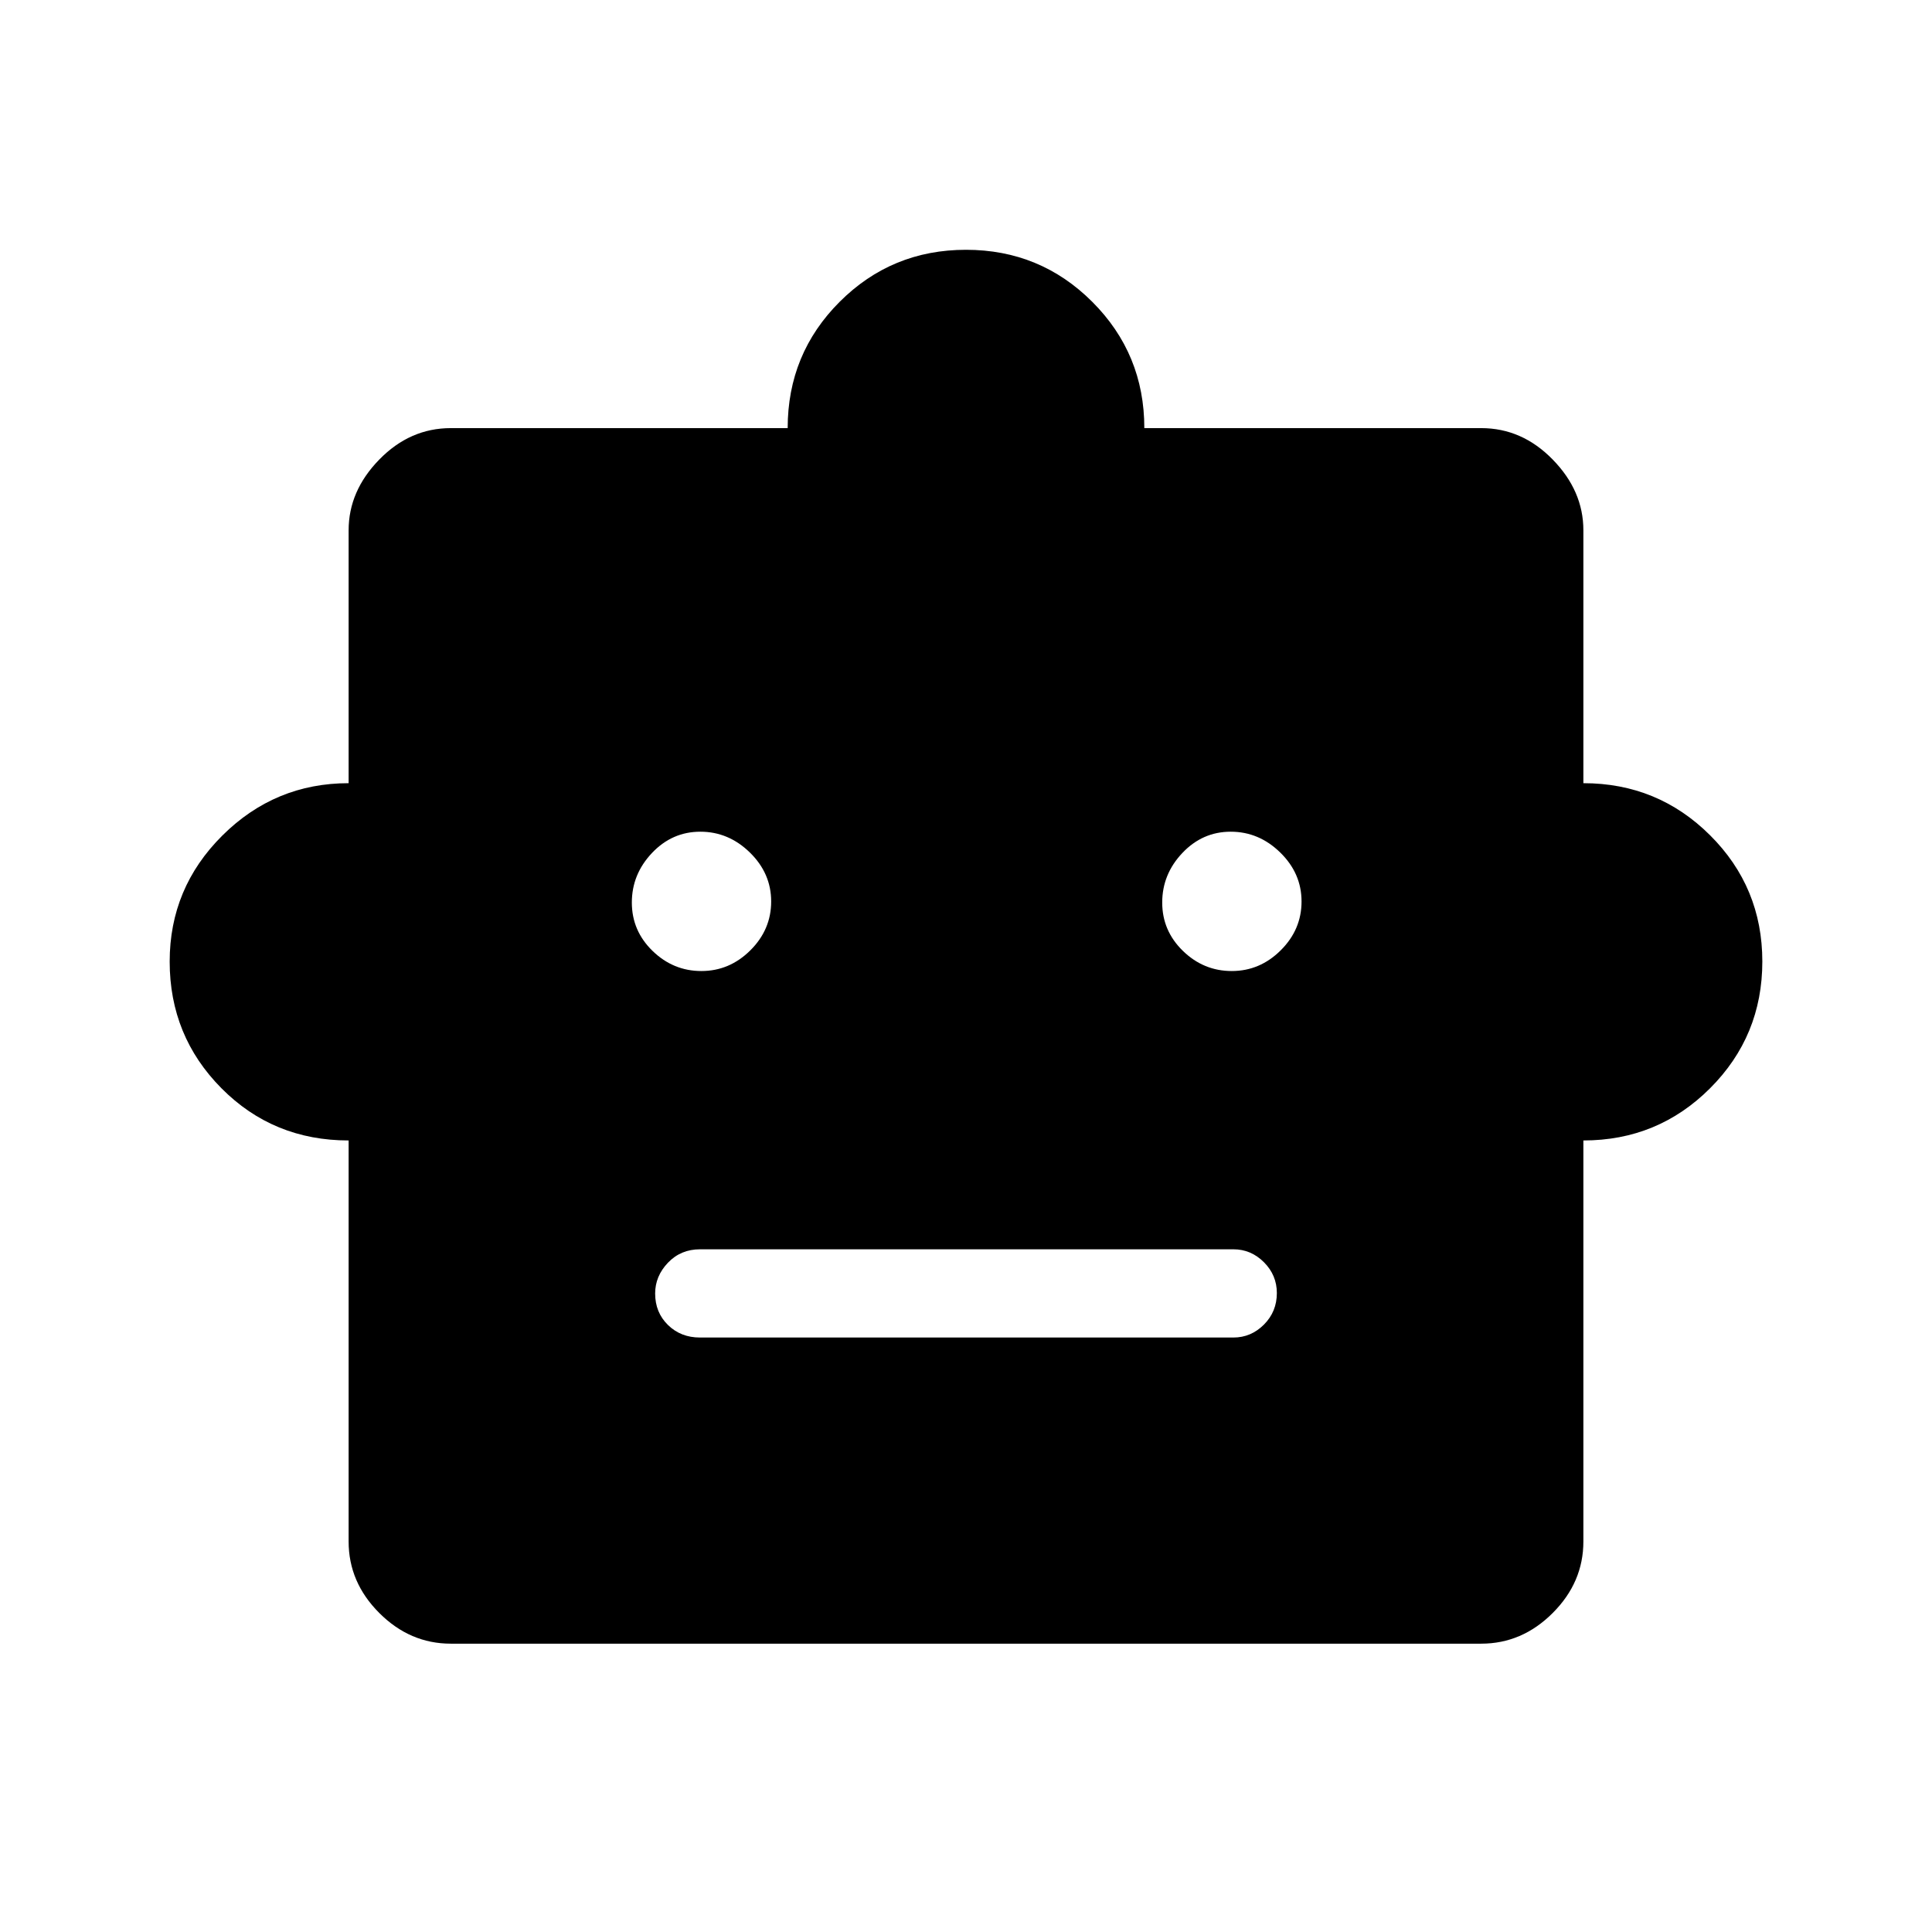 <svg xmlns="http://www.w3.org/2000/svg" height="48" viewBox="0 -960 960 960" width="48"><path d="M173.23-393.31q-37.46 0-63.19-25.94-25.73-25.94-25.73-62.94 0-36.59 26.16-62.62 26.16-26.03 62.76-26.03V-696.5q0-19.56 15.24-35.16 15.23-15.61 35.53-15.61h167.39q0-36.96 25.86-62.79 25.86-25.82 62.75-25.82t62.75 25.86q25.86 25.86 25.86 62.75H736q20.3 0 35.53 15.61 15.24 15.6 15.24 35.16v125.66q36.96 0 62.94 25.86 25.98 25.86 25.98 62.75 0 37.02-25.95 62.97-25.95 25.95-62.97 25.95v199.27q0 20.3-15.24 35.53-15.23 15.24-35.53 15.24H224q-20.3 0-35.53-15.24-15.24-15.23-15.24-35.53v-199.27Zm175.29-84.19q13.98 0 24.33-10.29 10.34-10.28 10.34-24.27 0-13.98-10.57-24.32-10.58-10.35-24.62-10.35-14.04 0-24.04 10.58-10 10.57-10 24.61t10.29 24.04q10.29 10 24.27 10Zm263.54 0q13.98 0 24.32-10.29 10.35-10.28 10.35-24.27 0-13.98-10.58-24.32-10.57-10.35-24.61-10.35t-24.04 10.58q-10 10.57-10 24.61t10.29 24.04q10.28 10 24.27 10ZM347.81-295.39h265.07q8.74 0 15.16-6.42t6.42-15.69q0-8.88-6.42-15.31-6.42-6.42-15.16-6.42H347.81q-9.53 0-15.9 6.66-6.37 6.67-6.37 15.3 0 9.42 6.37 15.65t15.9 6.23Z"/></svg>